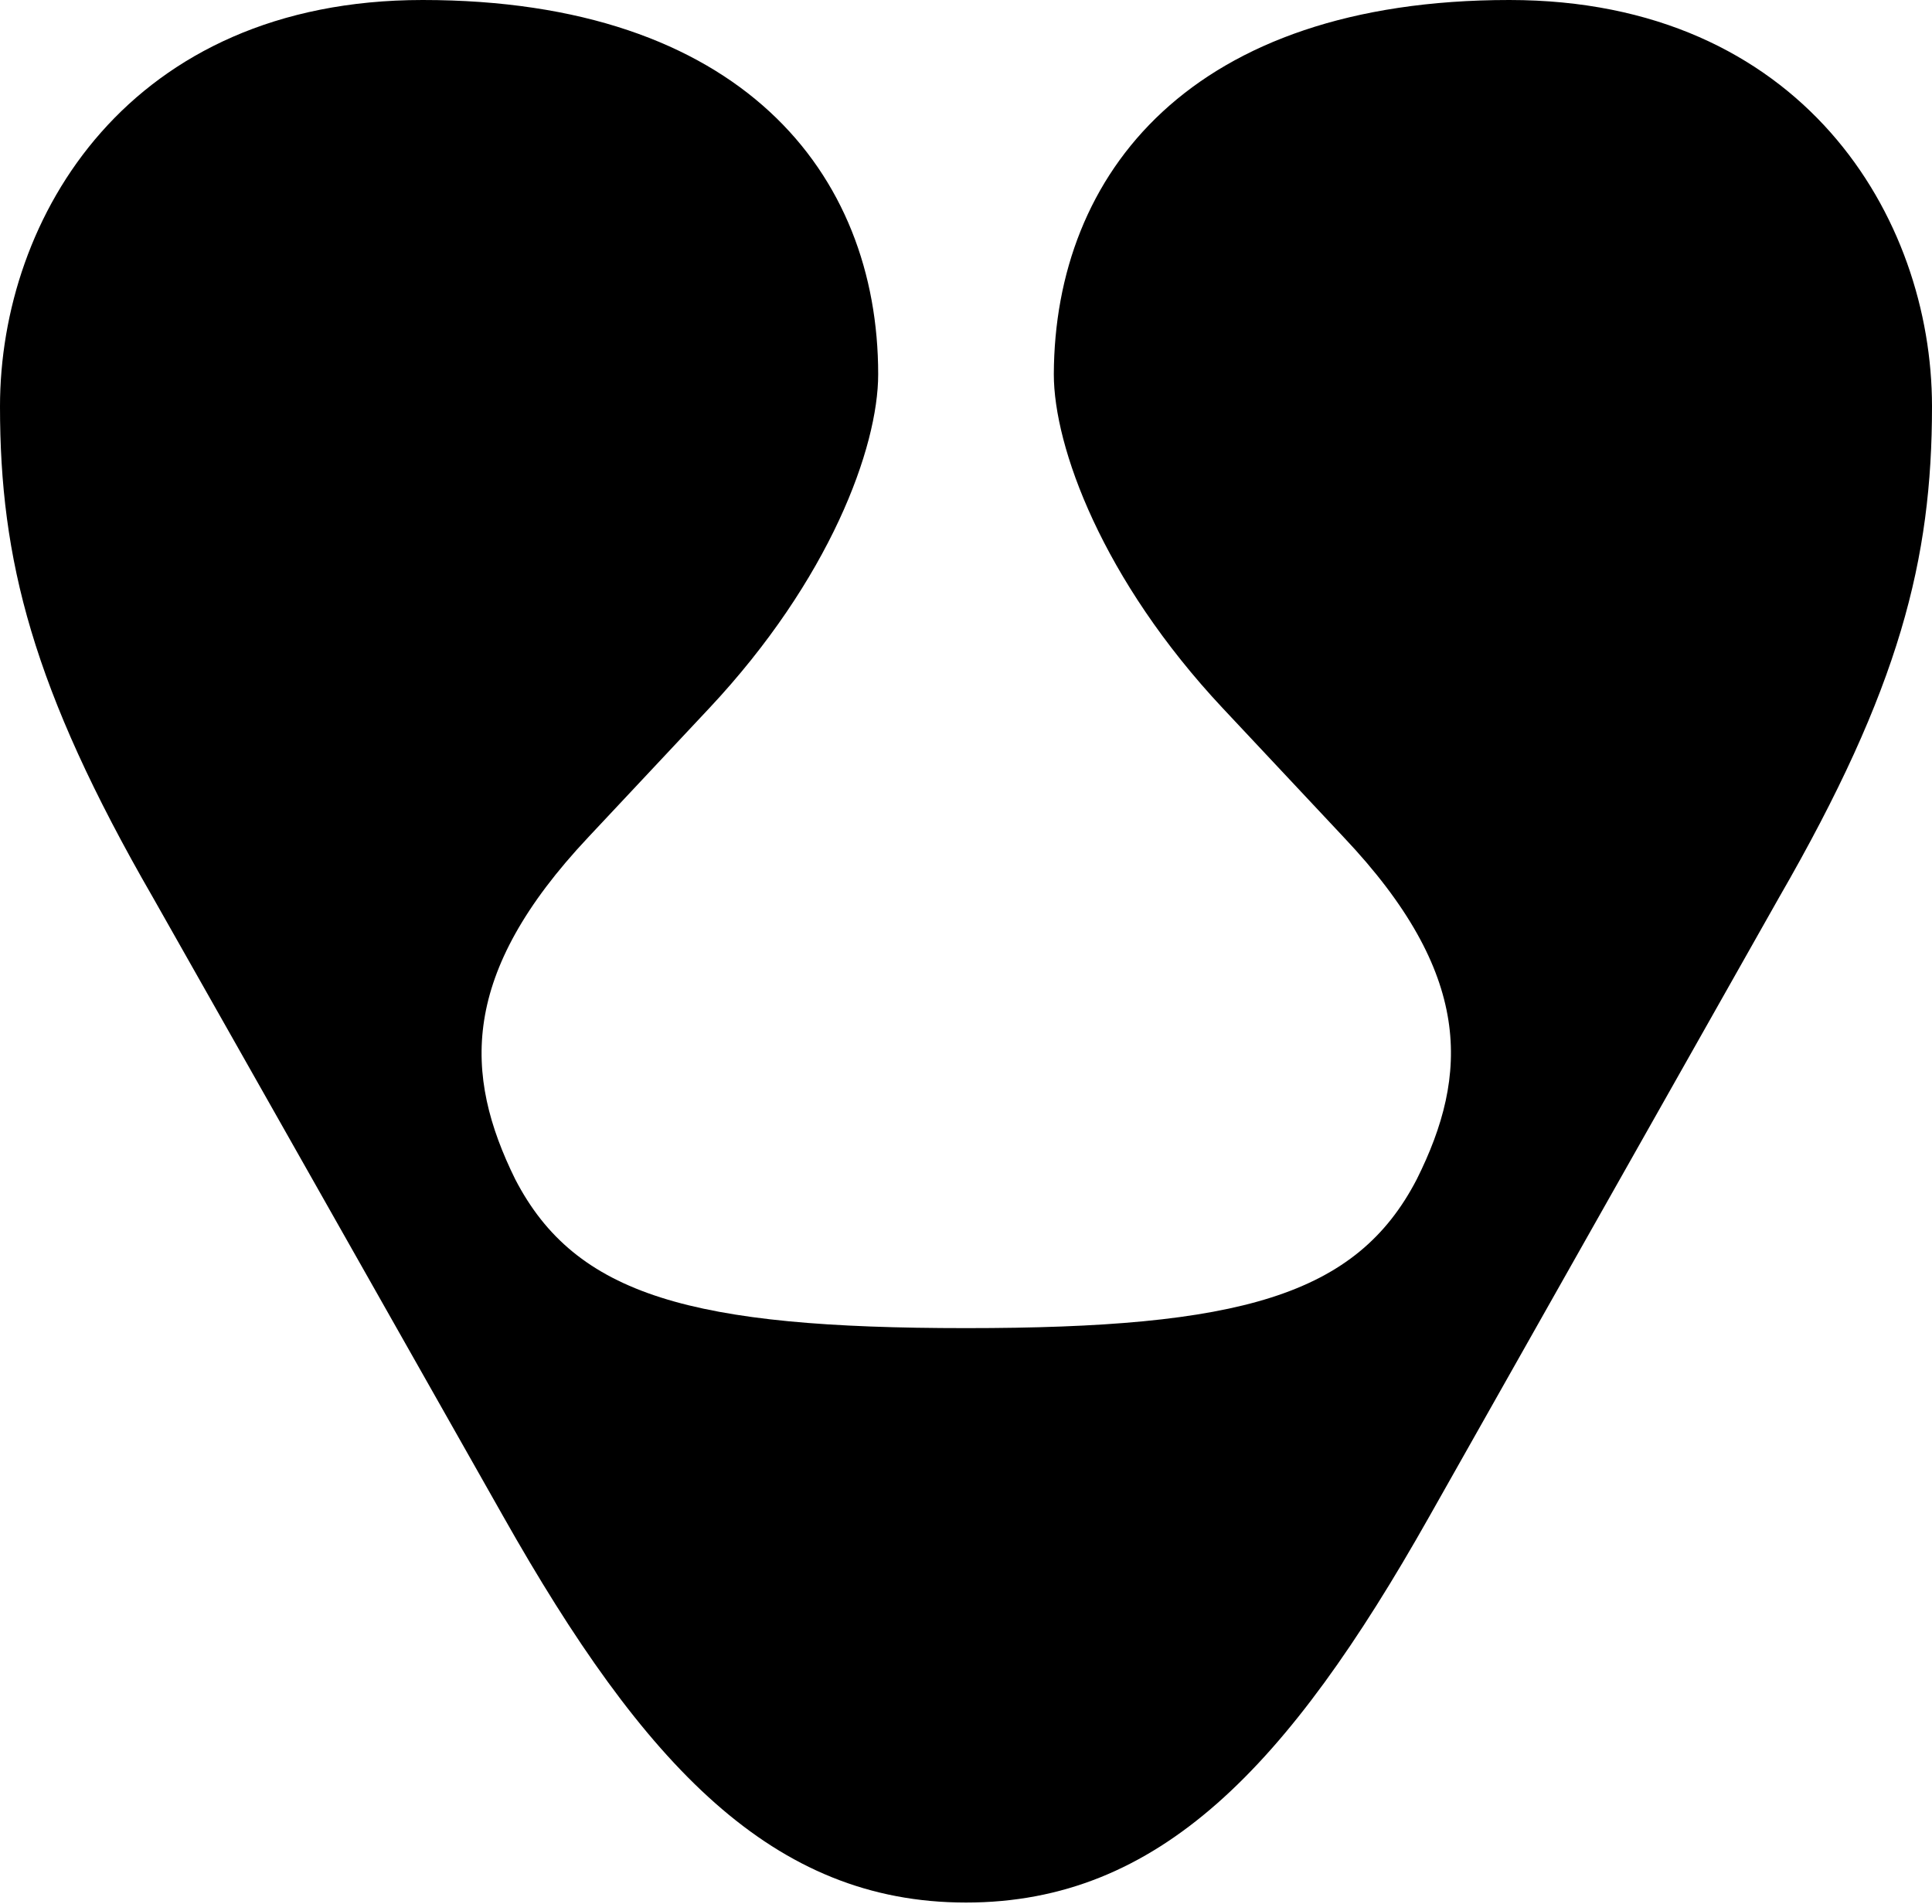 <svg xmlns="http://www.w3.org/2000/svg" viewBox="0 0 52.8 52.03">
    <path class="cls-1" d="M38.72,32.23c1.43-2.86,1.54-5.61-2-9.35l-3.3-3.52c-3.3-3.52-4.62-7.15-4.62-9.13C28.82,4.73,32.56,0,41.25,0c8,0,11.55,5.94,11.55,11.11,0,4.18-.88,7.7-4.18,13.42L39.05,41.47C35.2,48.29,31.68,52,26.4,52s-8.8-3.74-12.65-10.56L4.18,24.53C.88,18.81,0,15.29,0,11.11,0,5.94,3.52,0,11.55,0,20.24,0,24,4.73,24,10.23c0,2-1.32,5.61-4.62,9.13l-3.3,3.52c-3.52,3.74-3.41,6.49-2,9.35,1.65,3.19,4.84,4.07,12.32,4.07S37.07,35.42,38.72,32.23Z" />
</svg>
